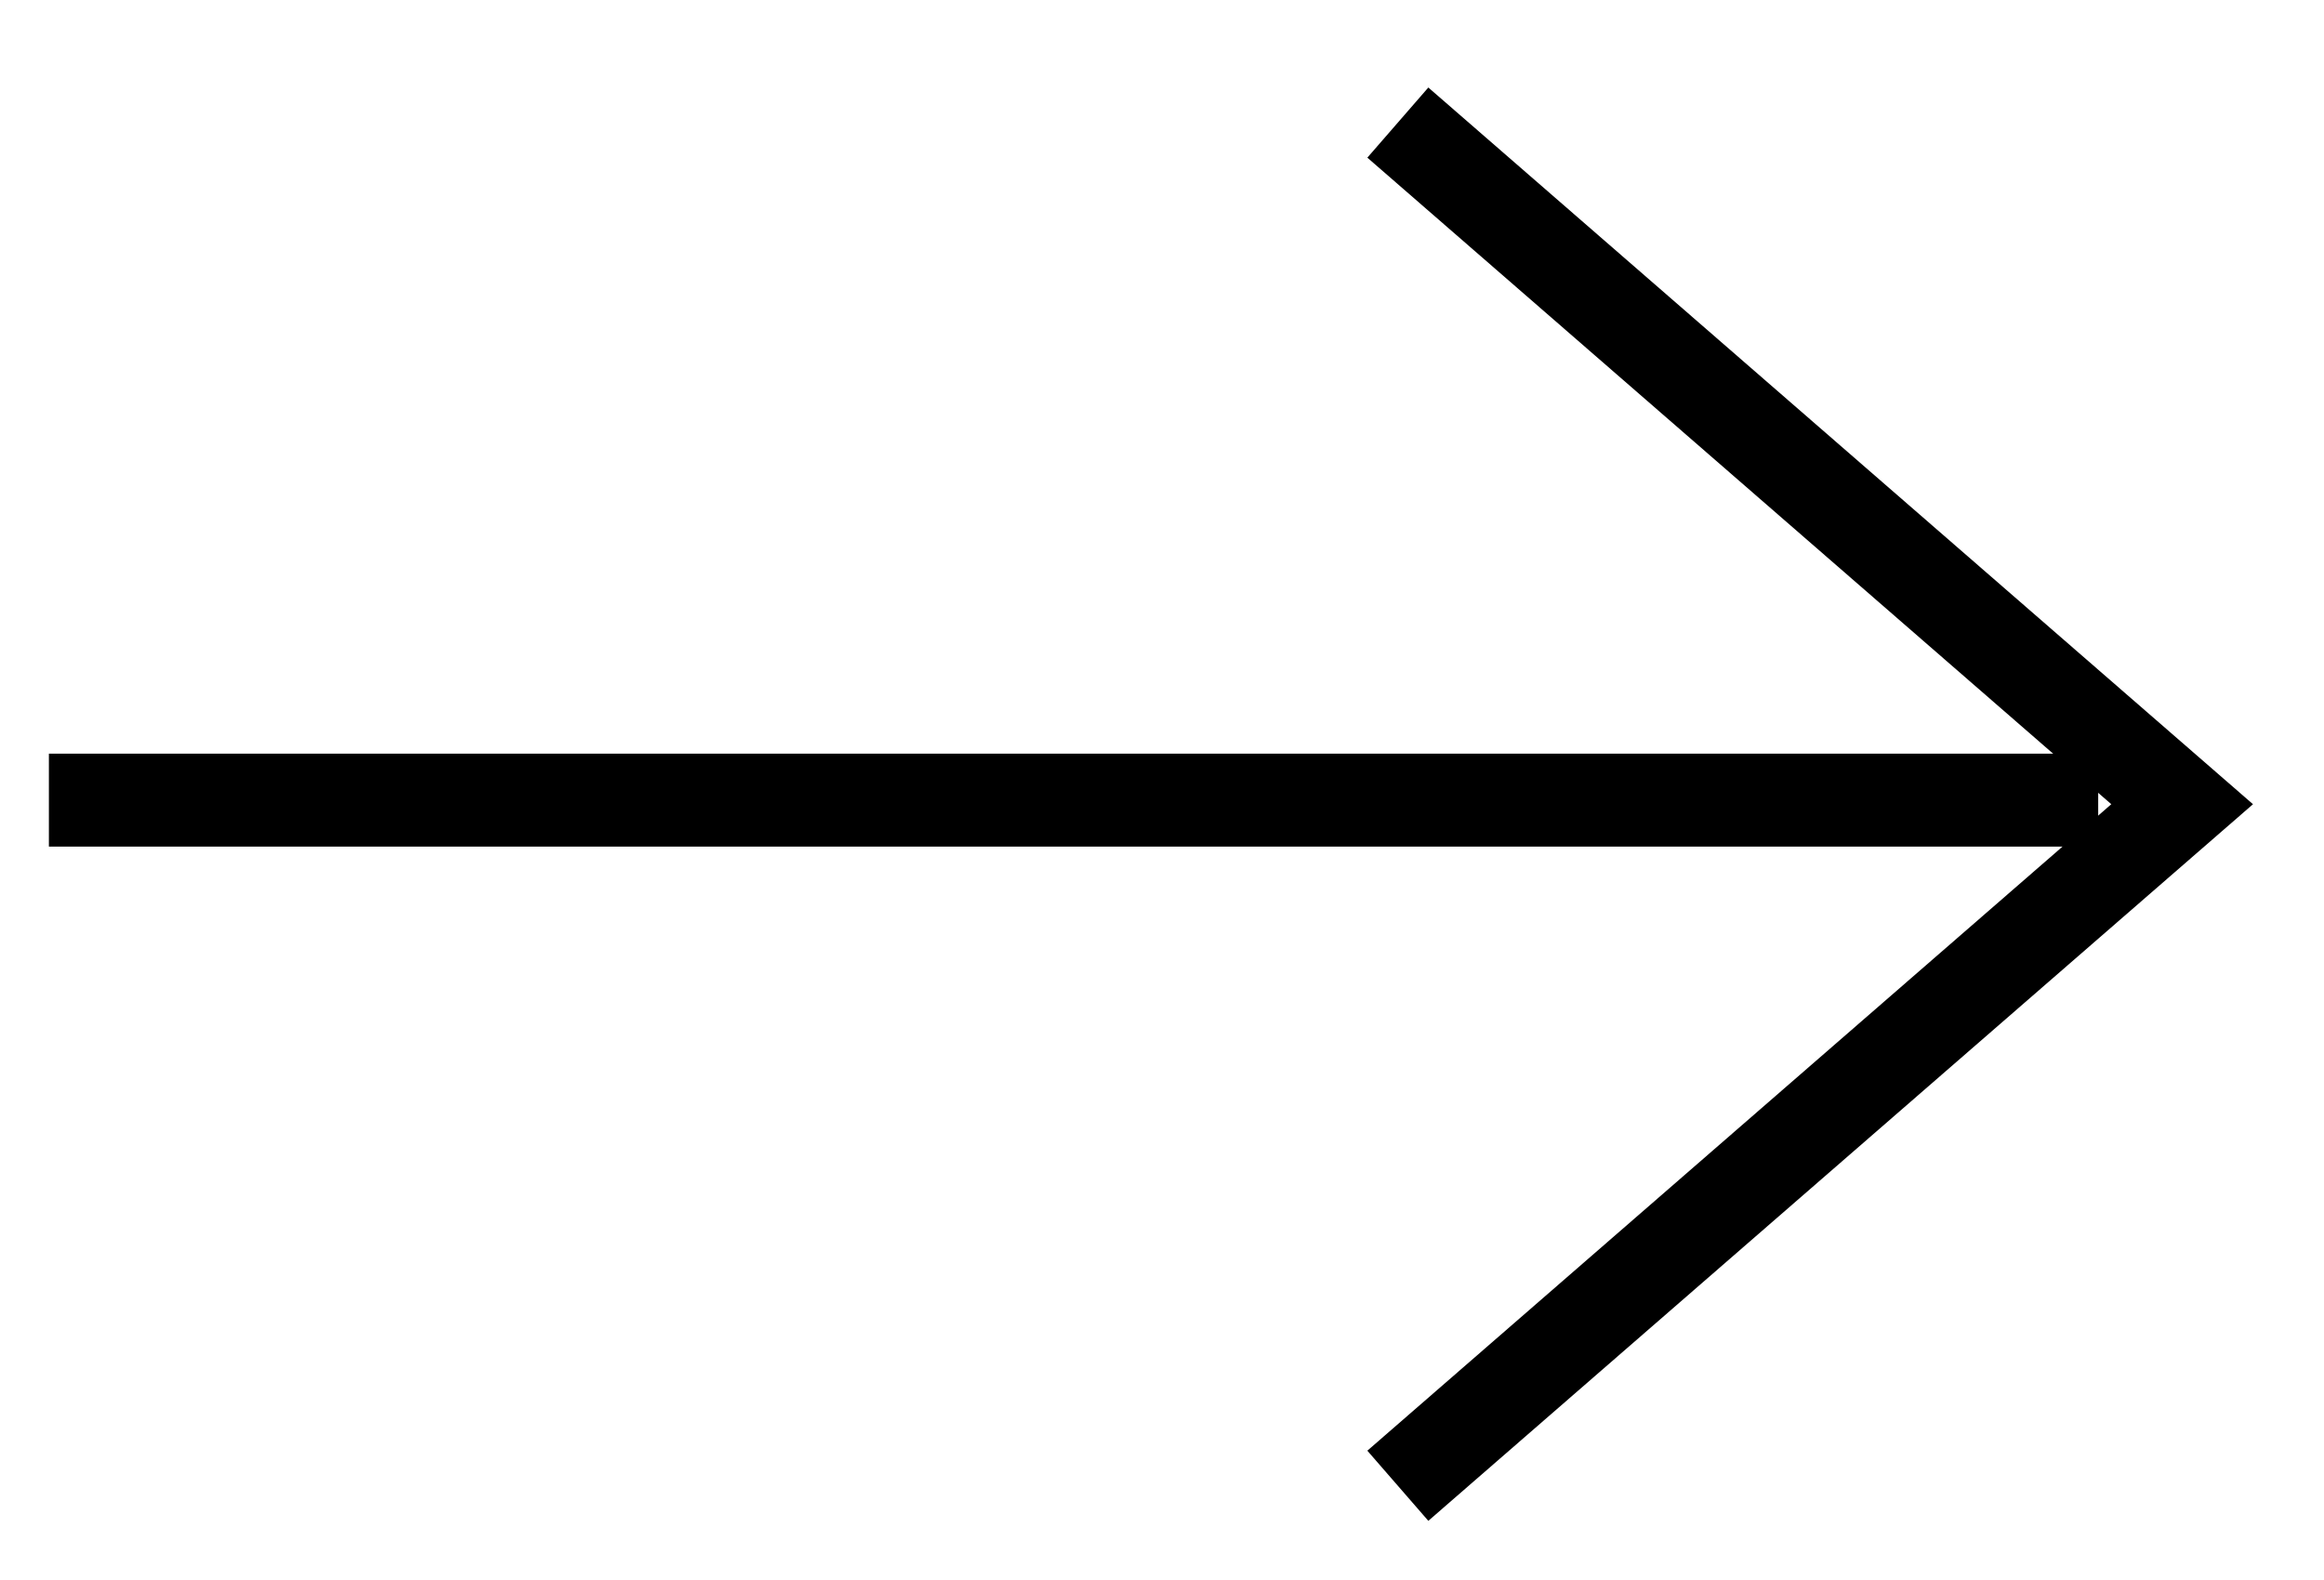 <svg width="25" height="17" viewBox="0 0 25 17" fill="none" xmlns="http://www.w3.org/2000/svg">
  <path d="M15.037 15.986L23.474 8.653L15.037 1.319" stroke="currentColor"/>
  <line x1="0.526" y1="8.609" x2="22.571" y2="8.609" stroke="currentColor"/>
</svg>
